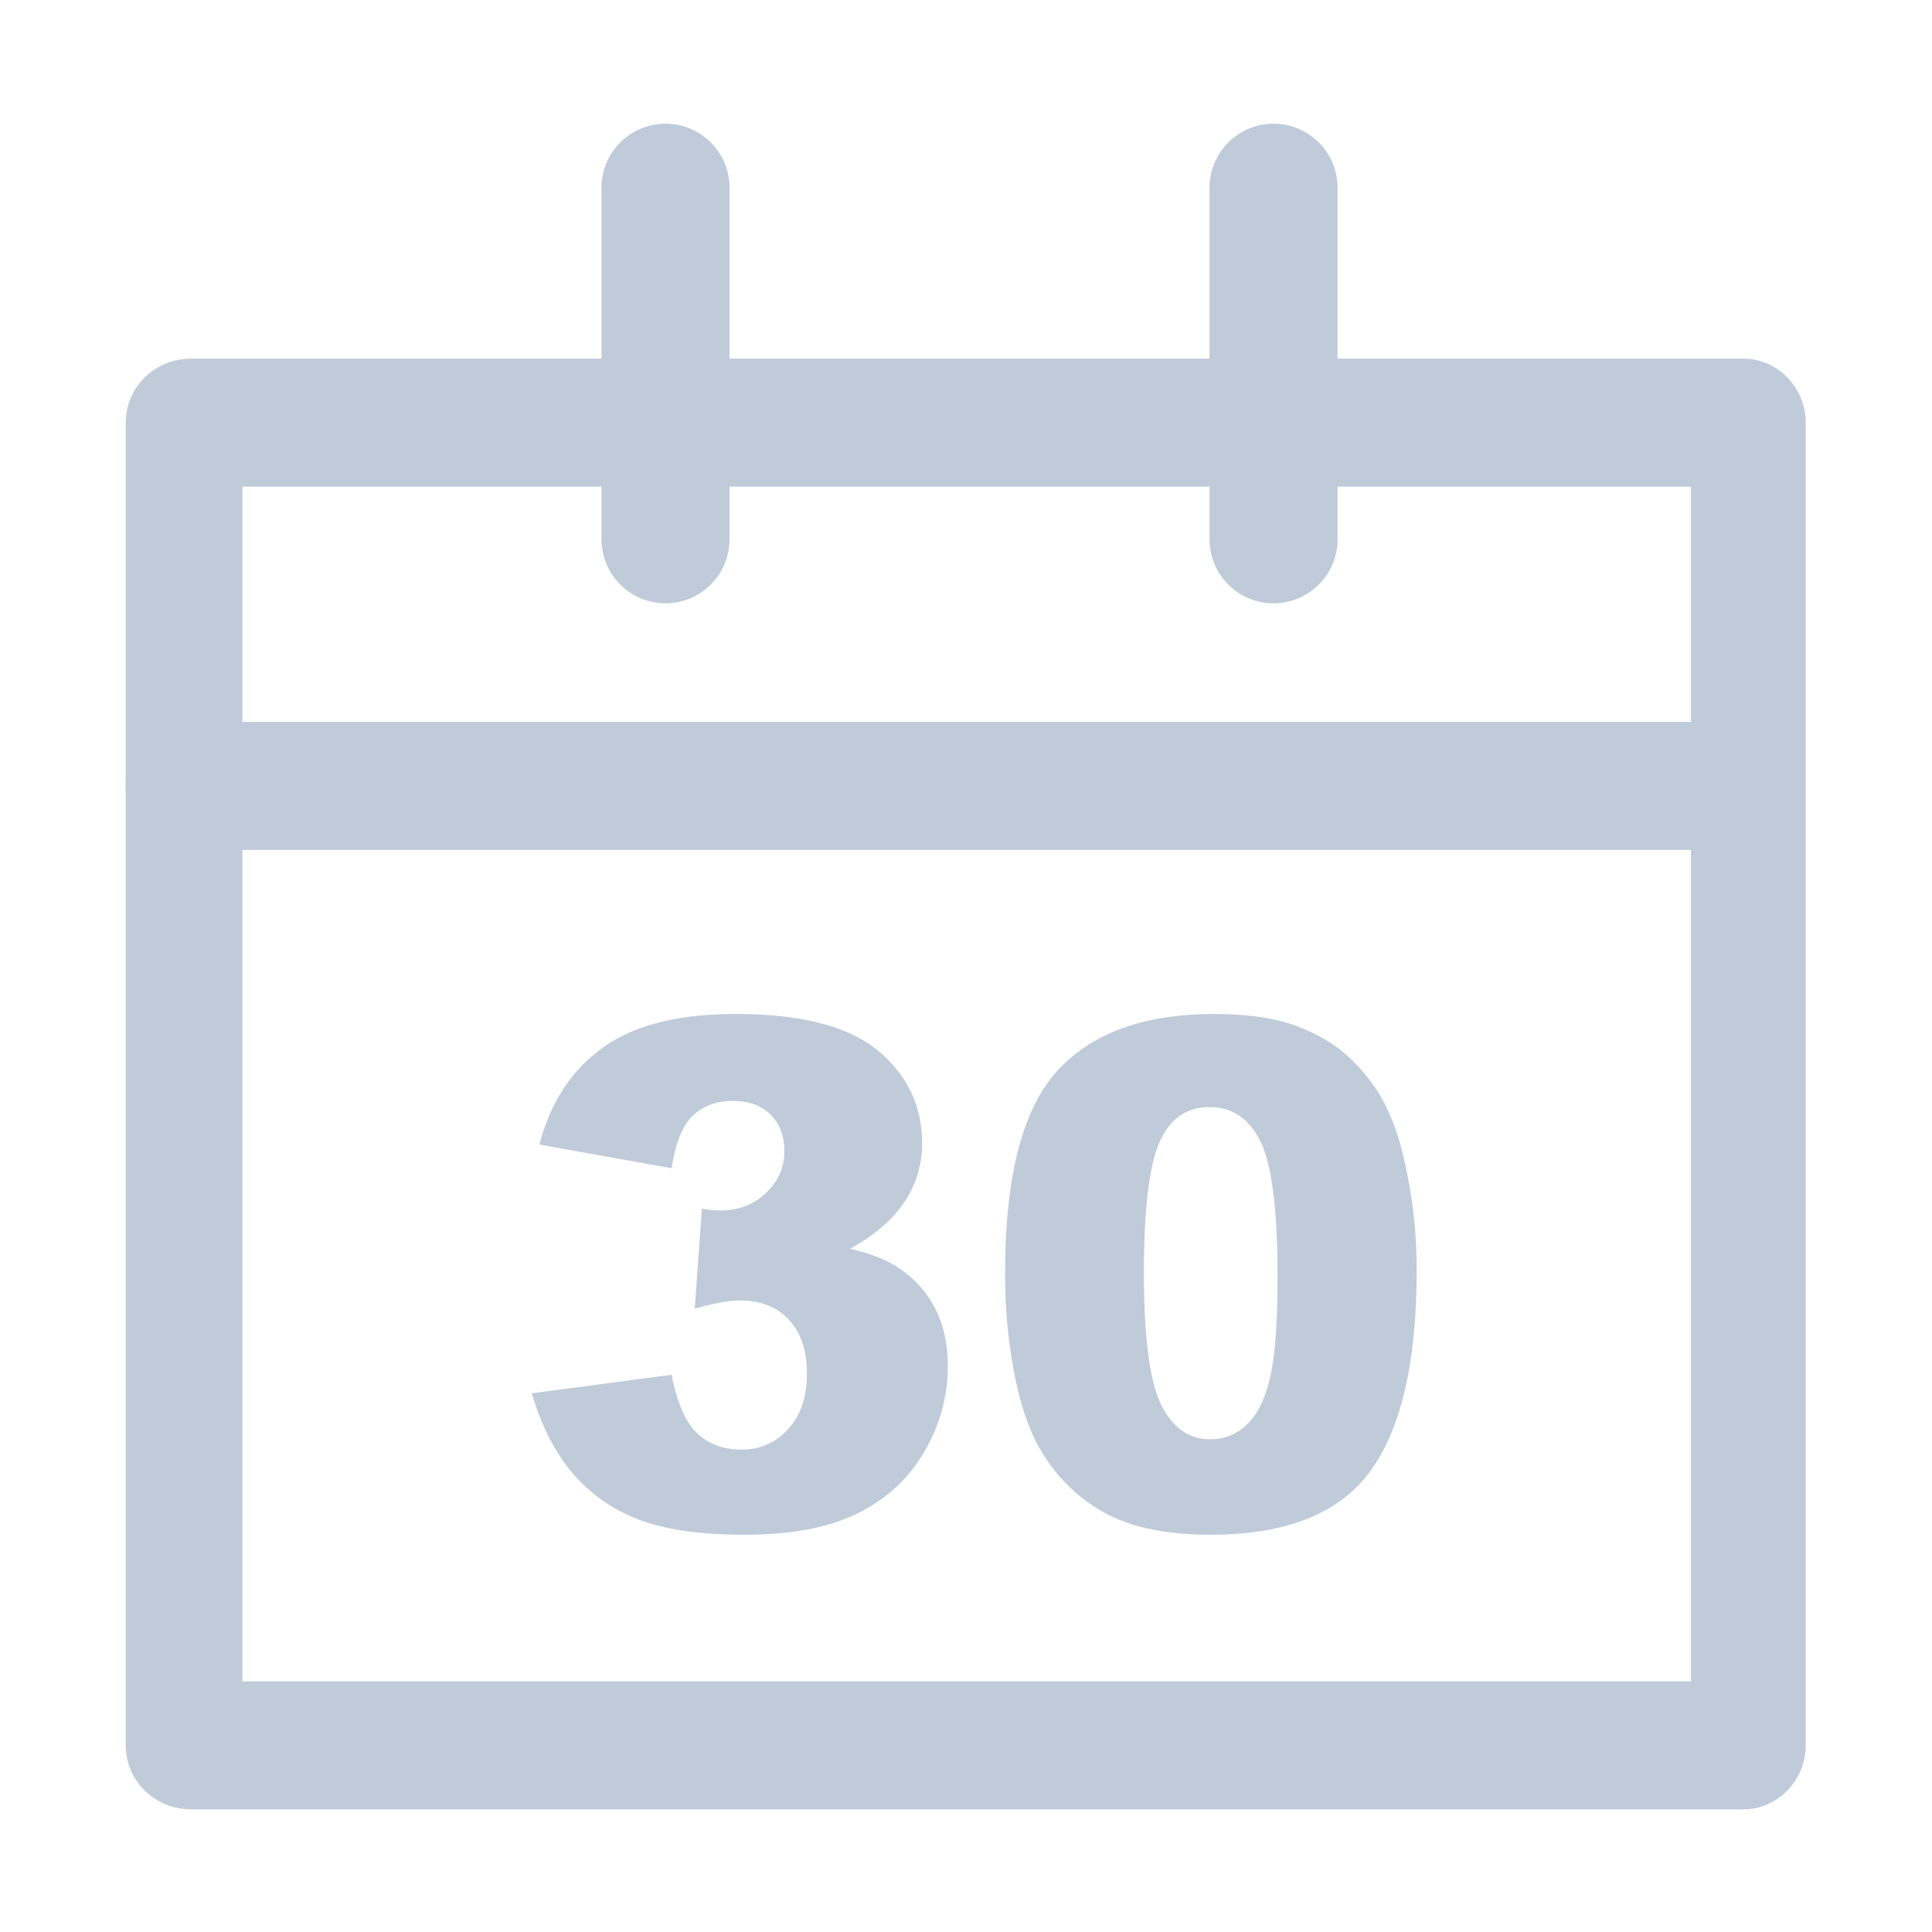 <?xml version="1.0" standalone="no"?><!DOCTYPE svg PUBLIC "-//W3C//DTD SVG 1.1//EN" "http://www.w3.org/Graphics/SVG/1.1/DTD/svg11.dtd"><svg t="1606270940765" class="icon" viewBox="0 0 1024 1024" version="1.1" xmlns="http://www.w3.org/2000/svg" p-id="1586" xmlns:xlink="http://www.w3.org/1999/xlink" width="64" height="64"><defs><style type="text/css"></style></defs><path d="M924.15 959H101.57c-19.74 0-34.92-15.2-34.92-33.93V224c0-18.73 15.18-33.93 34.92-33.93h822.58c17.74 0 32.92 15.2 32.92 33.93v701.1c0 18.74-15.18 33.9-32.92 33.9zM128.5 891.19h767.72V257.93H128.5z" fill="#c0cbd9" p-id="1587"></path><path d="M901.53 450.48h-800c-19.74 0-34.92-15.2-34.92-33.93s15.18-33.92 34.92-33.92h800c17.74 0 32.92 15.19 32.92 33.92s-15.18 33.93-32.92 33.93zM352.74 319.78a33.94 33.94 0 0 1-33.93-33.93V98.92a33.93 33.93 0 0 1 67.85 0v186.93a33.93 33.93 0 0 1-33.92 33.93zM675 319.78a33.93 33.93 0 0 1-33.92-33.93V98.92a33.93 33.93 0 0 1 67.85 0v186.93A33.94 33.94 0 0 1 675 319.78z" fill="#c0cbd9" p-id="1588"></path><path d="M356 619.19l-70.09-12.56q8.73-33.5 33.58-51.35t70.37-17.83q52.26 0 75.56 19.48t23.3 49a54.75 54.75 0 0 1-9.47 31.32q-9.47 14-28.58 24.58 15.48 3.81 23.67 8.92A57.72 57.72 0 0 1 495 692.28q7.36 13.38 7.38 32a89.09 89.09 0 0 1-12.21 44.7Q478 790.32 455 801.89t-60.26 11.55q-36.4 0-57.43-8.54a85.73 85.73 0 0 1-34.59-25q-13.56-16.47-20.85-41.41l74.1-9.83q4.38 22.39 13.56 31t23.4 8.66a32.19 32.19 0 0 0 24.85-10.93q9.92-10.93 9.91-29.14 0-18.54-9.55-28.75t-25.94-10.23q-8.74 0-24 4.38l3.83-53a69.28 69.28 0 0 0 9.64 0.93q14.58 0 24.31-9.3t9.74-22q0-12.19-7.28-19.48t-20-7.29q-13.1 0-21.3 7.93T356 619.19zM532.75 674.34q0-76.1 27.4-106.5t83.47-30.39q26.94 0 44.24 6.63t28.21 17.32a91.74 91.74 0 0 1 17.21 22.37 116.7 116.7 0 0 1 10.1 27.41 255.57 255.57 0 0 1 7.47 62.26q0 72.64-24.57 106.32t-84.66 33.68q-33.69 0-54.44-10.73a88.18 88.18 0 0 1-34-31.5q-9.63-14.73-15-40.33a276.35 276.35 0 0 1-5.43-56.54z m73.55 0.2q0 51 9 69.64t26.12 18.66a27.39 27.39 0 0 0 19.58-7.93q8.28-7.9 12.21-25t3.9-53.36q0-53.14-9-71.45t-27-18.31q-18.39 0-26.58 18.67t-8.23 69.08z" fill="#c0cbd9" p-id="1589"></path></svg>